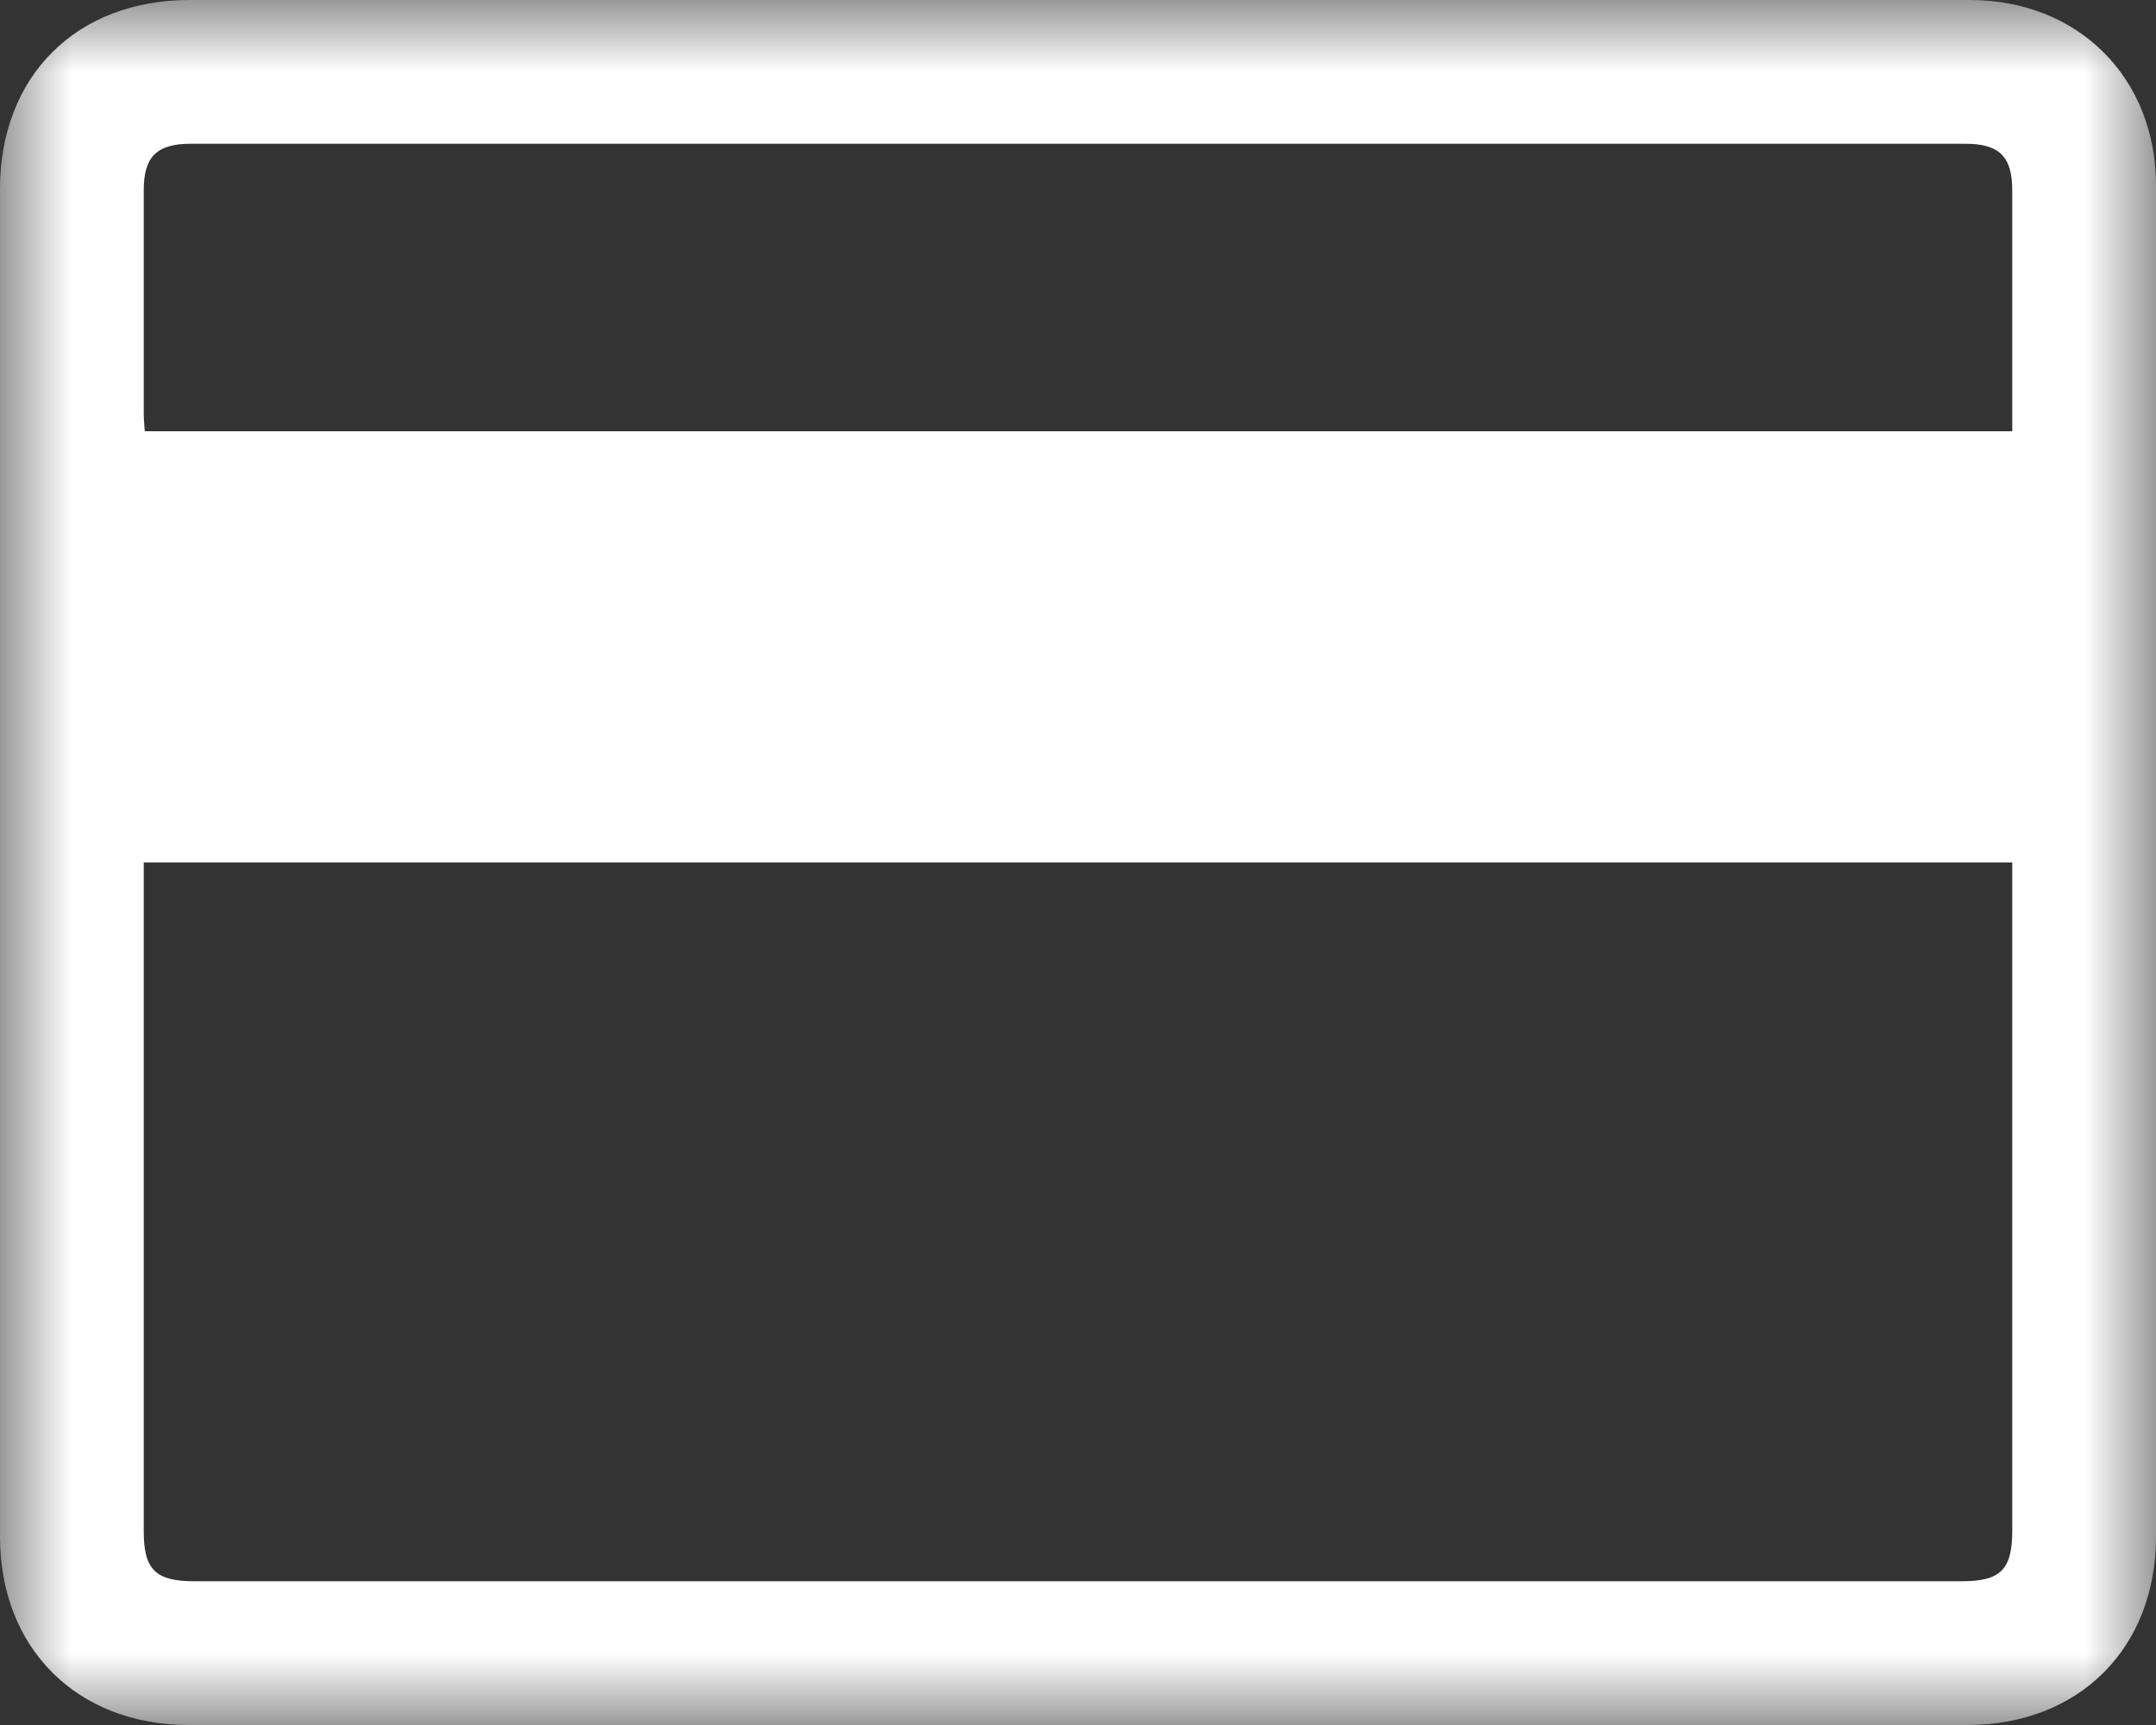 <?xml version="1.0" encoding="UTF-8" standalone="no"?>
<svg width="15px" height="12px" viewBox="0 0 15 12" version="1.1" xmlns="http://www.w3.org/2000/svg" xmlns:xlink="http://www.w3.org/1999/xlink" xmlns:sketch="http://www.bohemiancoding.com/sketch/ns">
    <rect x="0" y="0" width="15" height="12" fill="#333333" stroke="none"/>
    <!-- Generator: Sketch 3.5.2 (25235) - http://www.bohemiancoding.com/sketch -->
    <title>Group 3</title>
    <desc>Created with Sketch.</desc>
    <defs>
        <path id="path-1" d="M0,-5.844214e-13 L15,-5.844214e-13 L15,12 L0,12 L0,-5.844214e-13 Z"></path>
    </defs>
    <g id="Page-1" stroke="none" stroke-width="1" fill="none" fill-rule="evenodd" sketch:type="MSPage">
        <g id="System-1" sketch:type="MSArtboardGroup" transform="translate(-33, -275)">
            <g id="Group-3" sketch:type="MSLayerGroup" transform="translate(33, 275)">
                <mask id="mask-2" sketch:name="Clip 2" fill="white">
                    <use xlink:href="#path-1"></use>
                </mask>
                <g id="Clip-2"></g>
                <path d="M14,3 C14,2.432 14,1.878 14,1.324 C14,1.09 13.91,1 13.674,1 C9.558,1 5.442,1 1.327,1 C1.091,1 1,1.09 1,1.323 C1,1.84 1,2.358 1,2.875 C1,2.915 1.004,2.955 1.007,3 L14,3 Z M1,6 L1,6.125 C1,7.634 1,9.143 1,10.652 C1,10.919 1.082,11 1.352,11 C5.452,11 9.551,11 13.65,11 C13.918,11 14,10.919 14,10.649 C14,9.14 14,7.631 14,6.122 L14,6 L1,6 Z M7.506,0 C9.573,5.84569254e-05 11.639,-0 13.706,0 C14.458,0 15,0.54 15,1.29 C15,4.424 15,7.557 15,10.69 C15,11.466 14.464,12 13.687,12 C9.562,12 5.438,12 1.313,12 C0.536,12 0,11.466 0,10.691 C-4.308116e-05,7.566 -4.308116e-05,4.441 0,1.315 C0,0.53 0.531,0 1.319,0 C3.381,0 5.444,0 7.506,0 L7.506,0 Z" id="Fill-1" fill="#FFFFFF" sketch:type="MSShapeGroup" mask="url(#mask-2)"></path>
            </g>
        </g>
    </g>
</svg>